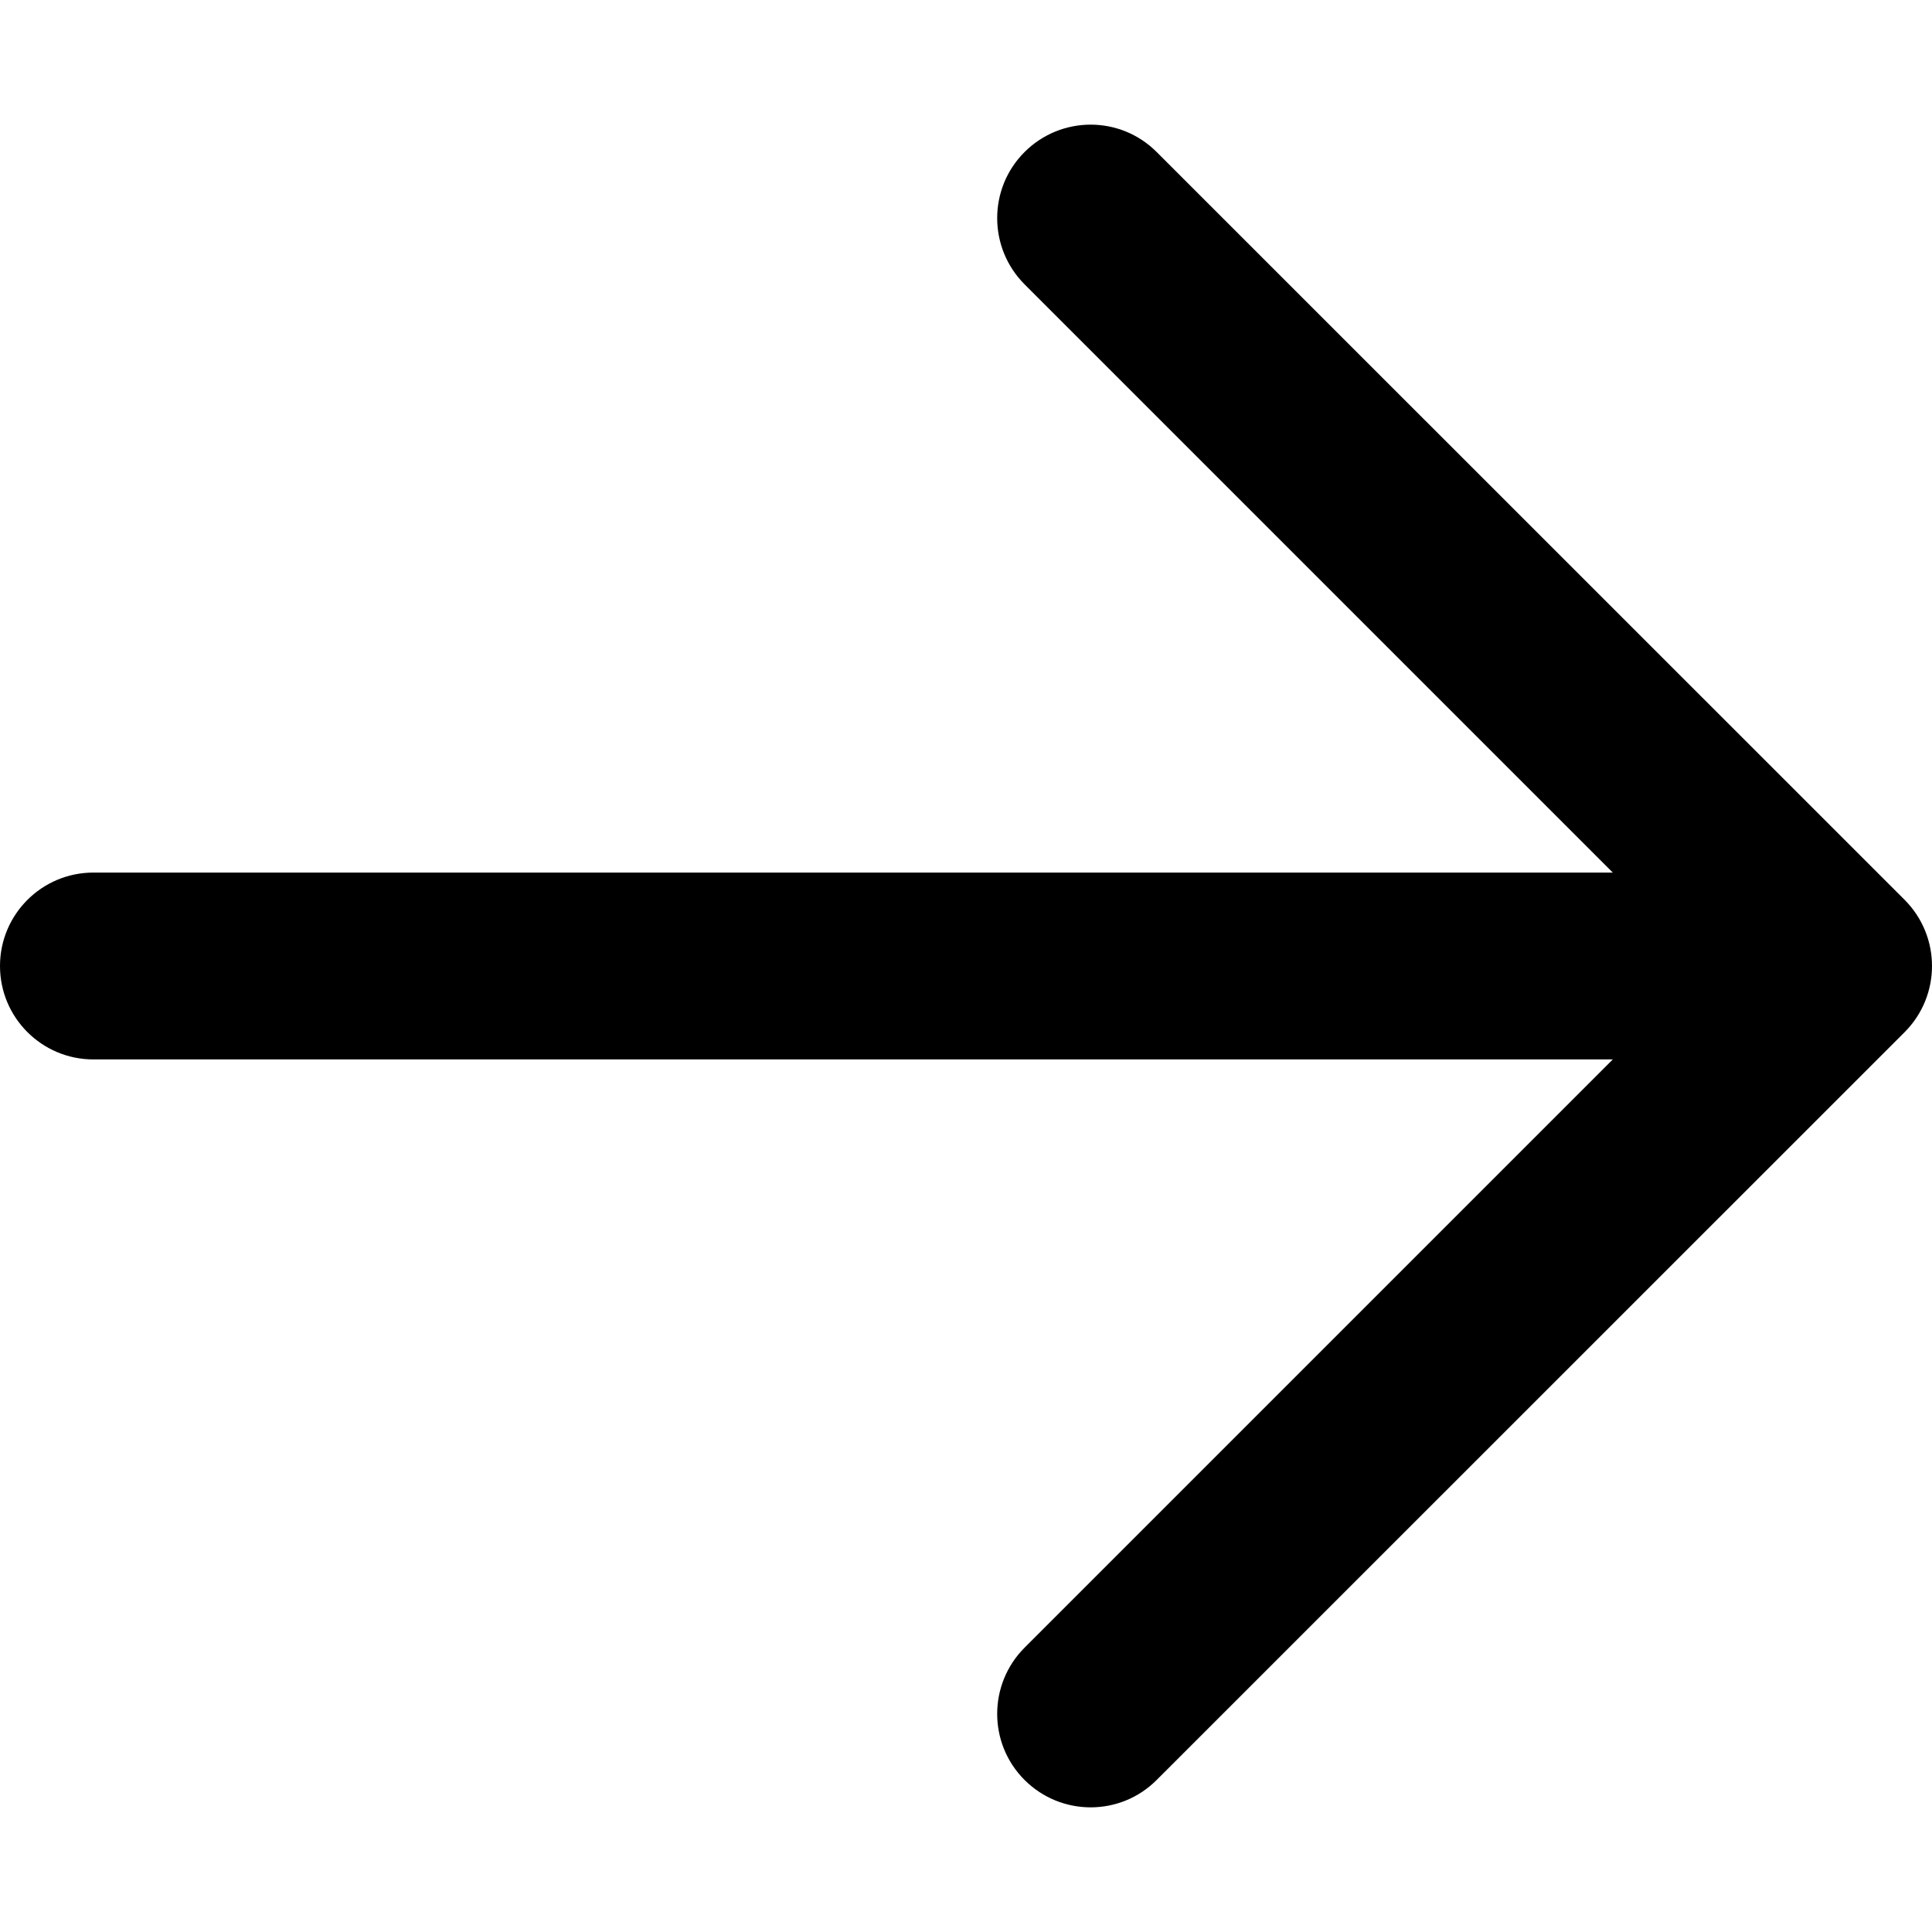 <svg width="14" height="14" viewBox="0 0 14 14" fill="none" xmlns="http://www.w3.org/2000/svg">
<g id="arrow-right">
<g clip-path="url(#clip0_154_2637)">
<path id="Vector" fill-rule="evenodd" clip-rule="evenodd" d="M8.382 1.102C8.118 0.837 7.689 0.837 7.424 1.102C7.16 1.366 7.16 1.795 7.424 2.06L11.687 6.323H0.677C0.303 6.323 0 6.626 0 7C0 7.374 0.303 7.677 0.677 7.677H11.687L7.424 11.94C7.16 12.205 7.16 12.634 7.424 12.898C7.689 13.163 8.118 13.163 8.382 12.898L13.802 7.479C14.066 7.214 14.066 6.786 13.802 6.521L8.382 1.102Z" fill="black"/>
</g>
</g>
<defs>
<clipPath id="clip0_154_2637">
<rect width="14" height="14" fill="white"/>
</clipPath>
</defs>
</svg>
